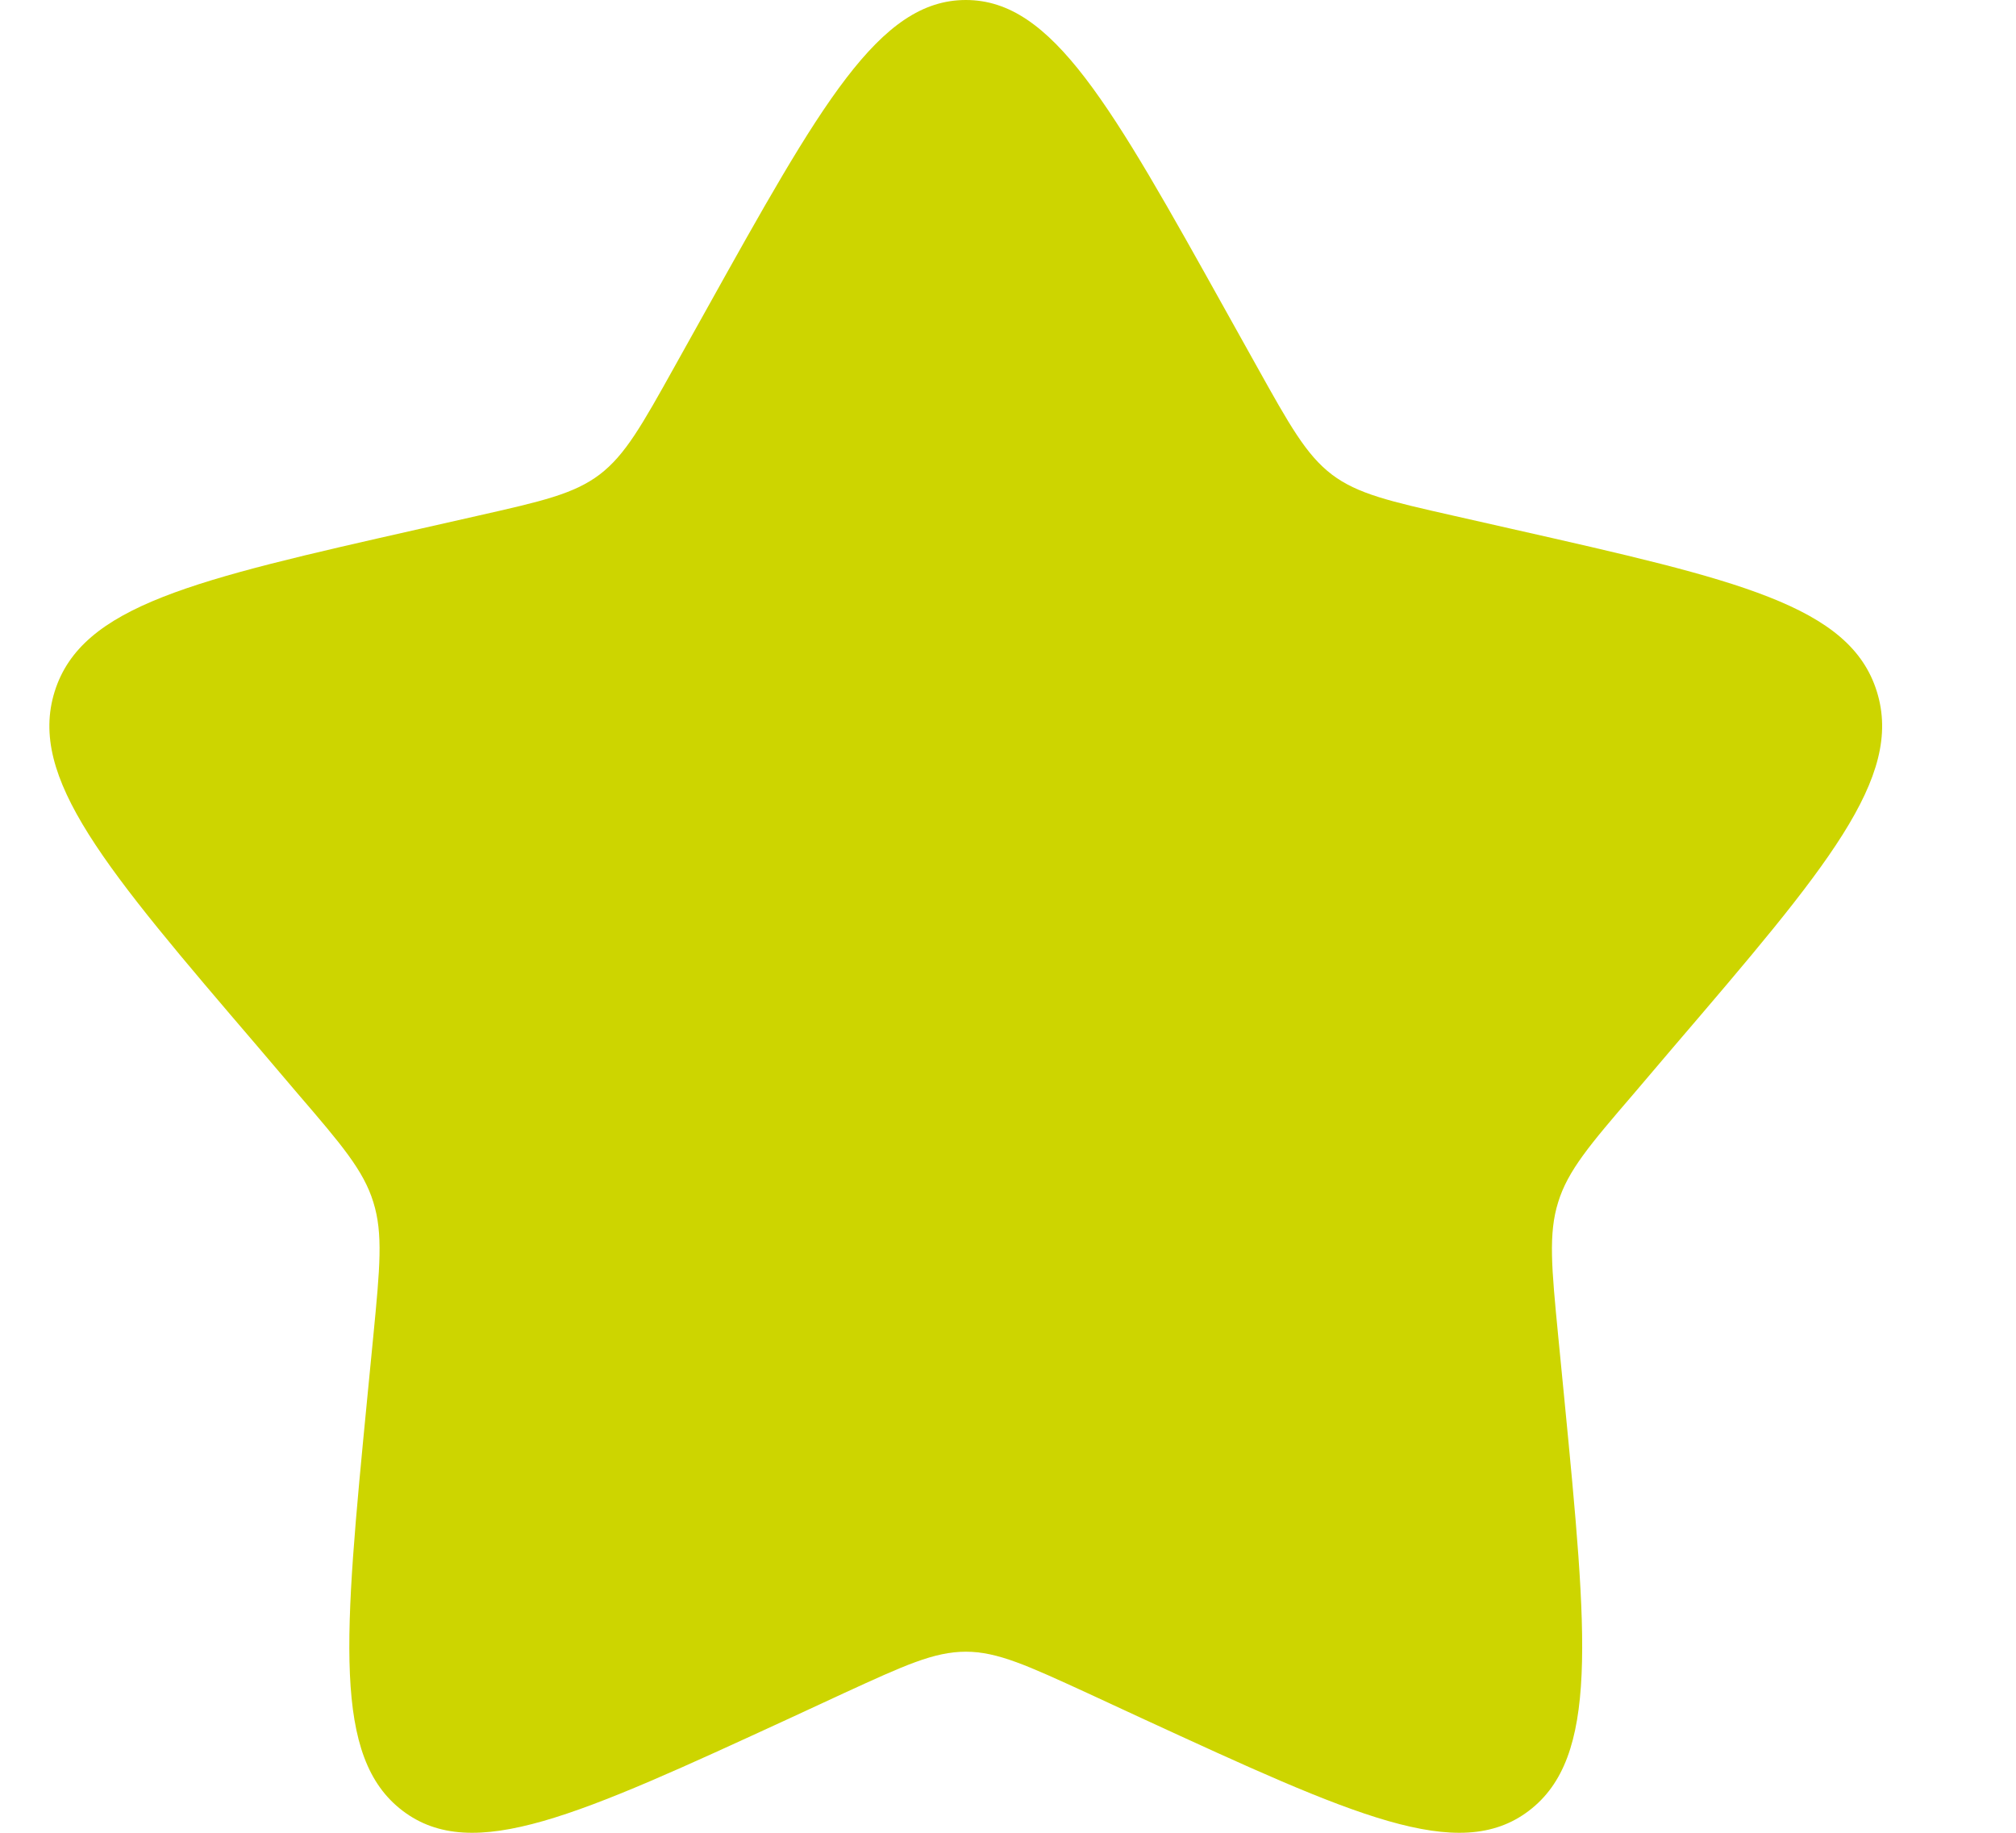 <svg   viewBox="0 0 11 10" fill="none" xmlns="http://www.w3.org/2000/svg">
<path d="M3.846 1.704C4.479 0.568 4.796 0 5.27 0C5.743 0 6.06 0.568 6.693 1.704L6.857 1.998C7.037 2.321 7.127 2.482 7.267 2.589C7.407 2.695 7.582 2.735 7.932 2.814L8.25 2.886C9.48 3.164 10.095 3.303 10.241 3.774C10.387 4.244 9.968 4.735 9.129 5.715L8.913 5.969C8.674 6.247 8.555 6.387 8.502 6.559C8.448 6.731 8.466 6.917 8.502 7.289L8.535 7.627C8.662 8.935 8.725 9.589 8.342 9.88C7.959 10.171 7.383 9.906 6.232 9.376L5.934 9.238C5.607 9.088 5.443 9.012 5.27 9.012C5.096 9.012 4.932 9.088 4.605 9.238L4.307 9.376C3.156 9.906 2.58 10.171 2.197 9.88C1.814 9.589 1.877 8.935 2.004 7.627L2.037 7.289C2.073 6.917 2.091 6.731 2.037 6.559C1.984 6.387 1.865 6.247 1.626 5.969L1.41 5.715C0.571 4.735 0.152 4.244 0.298 3.774C0.445 3.303 1.059 3.164 2.289 2.886L2.607 2.814C2.957 2.735 3.132 2.695 3.272 2.589C3.412 2.482 3.502 2.321 3.682 1.998L3.846 1.704Z" fill="#CDD500"/>
</svg>
